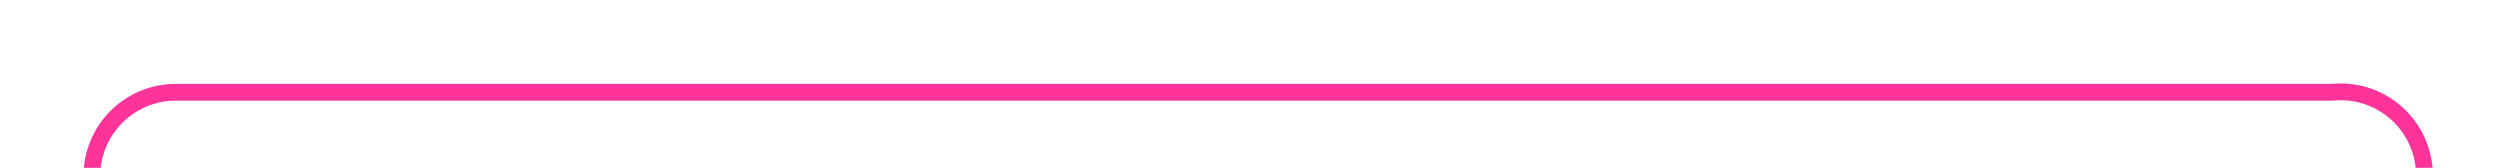 ﻿<?xml version="1.0" encoding="utf-8"?>
<svg version="1.1" xmlns:xlink="http://www.w3.org/1999/xlink" width="149px" height="10px" preserveAspectRatio="xMinYMid meet" viewBox="3525 -1674  149 8" xmlns="http://www.w3.org/2000/svg">
  <path d="M 3510 -1638.5  L 3525 -1638.5  A 5 5 0 0 0 3530.5 -1643.5 L 3530.5 -1665  A 5 5 0 0 1 3535.5 -1669.5 L 3664 -1669.5  A 5 5 0 0 1 3669.5 -1664.5 L 3669.5 -1656  " stroke-width="1" stroke="#ff3399" fill="none" />
  <path d="M 3512 -1641.5  A 3 3 0 0 0 3509 -1638.5 A 3 3 0 0 0 3512 -1635.5 A 3 3 0 0 0 3515 -1638.5 A 3 3 0 0 0 3512 -1641.5 Z " fill-rule="nonzero" fill="#ff3399" stroke="none" />
</svg>